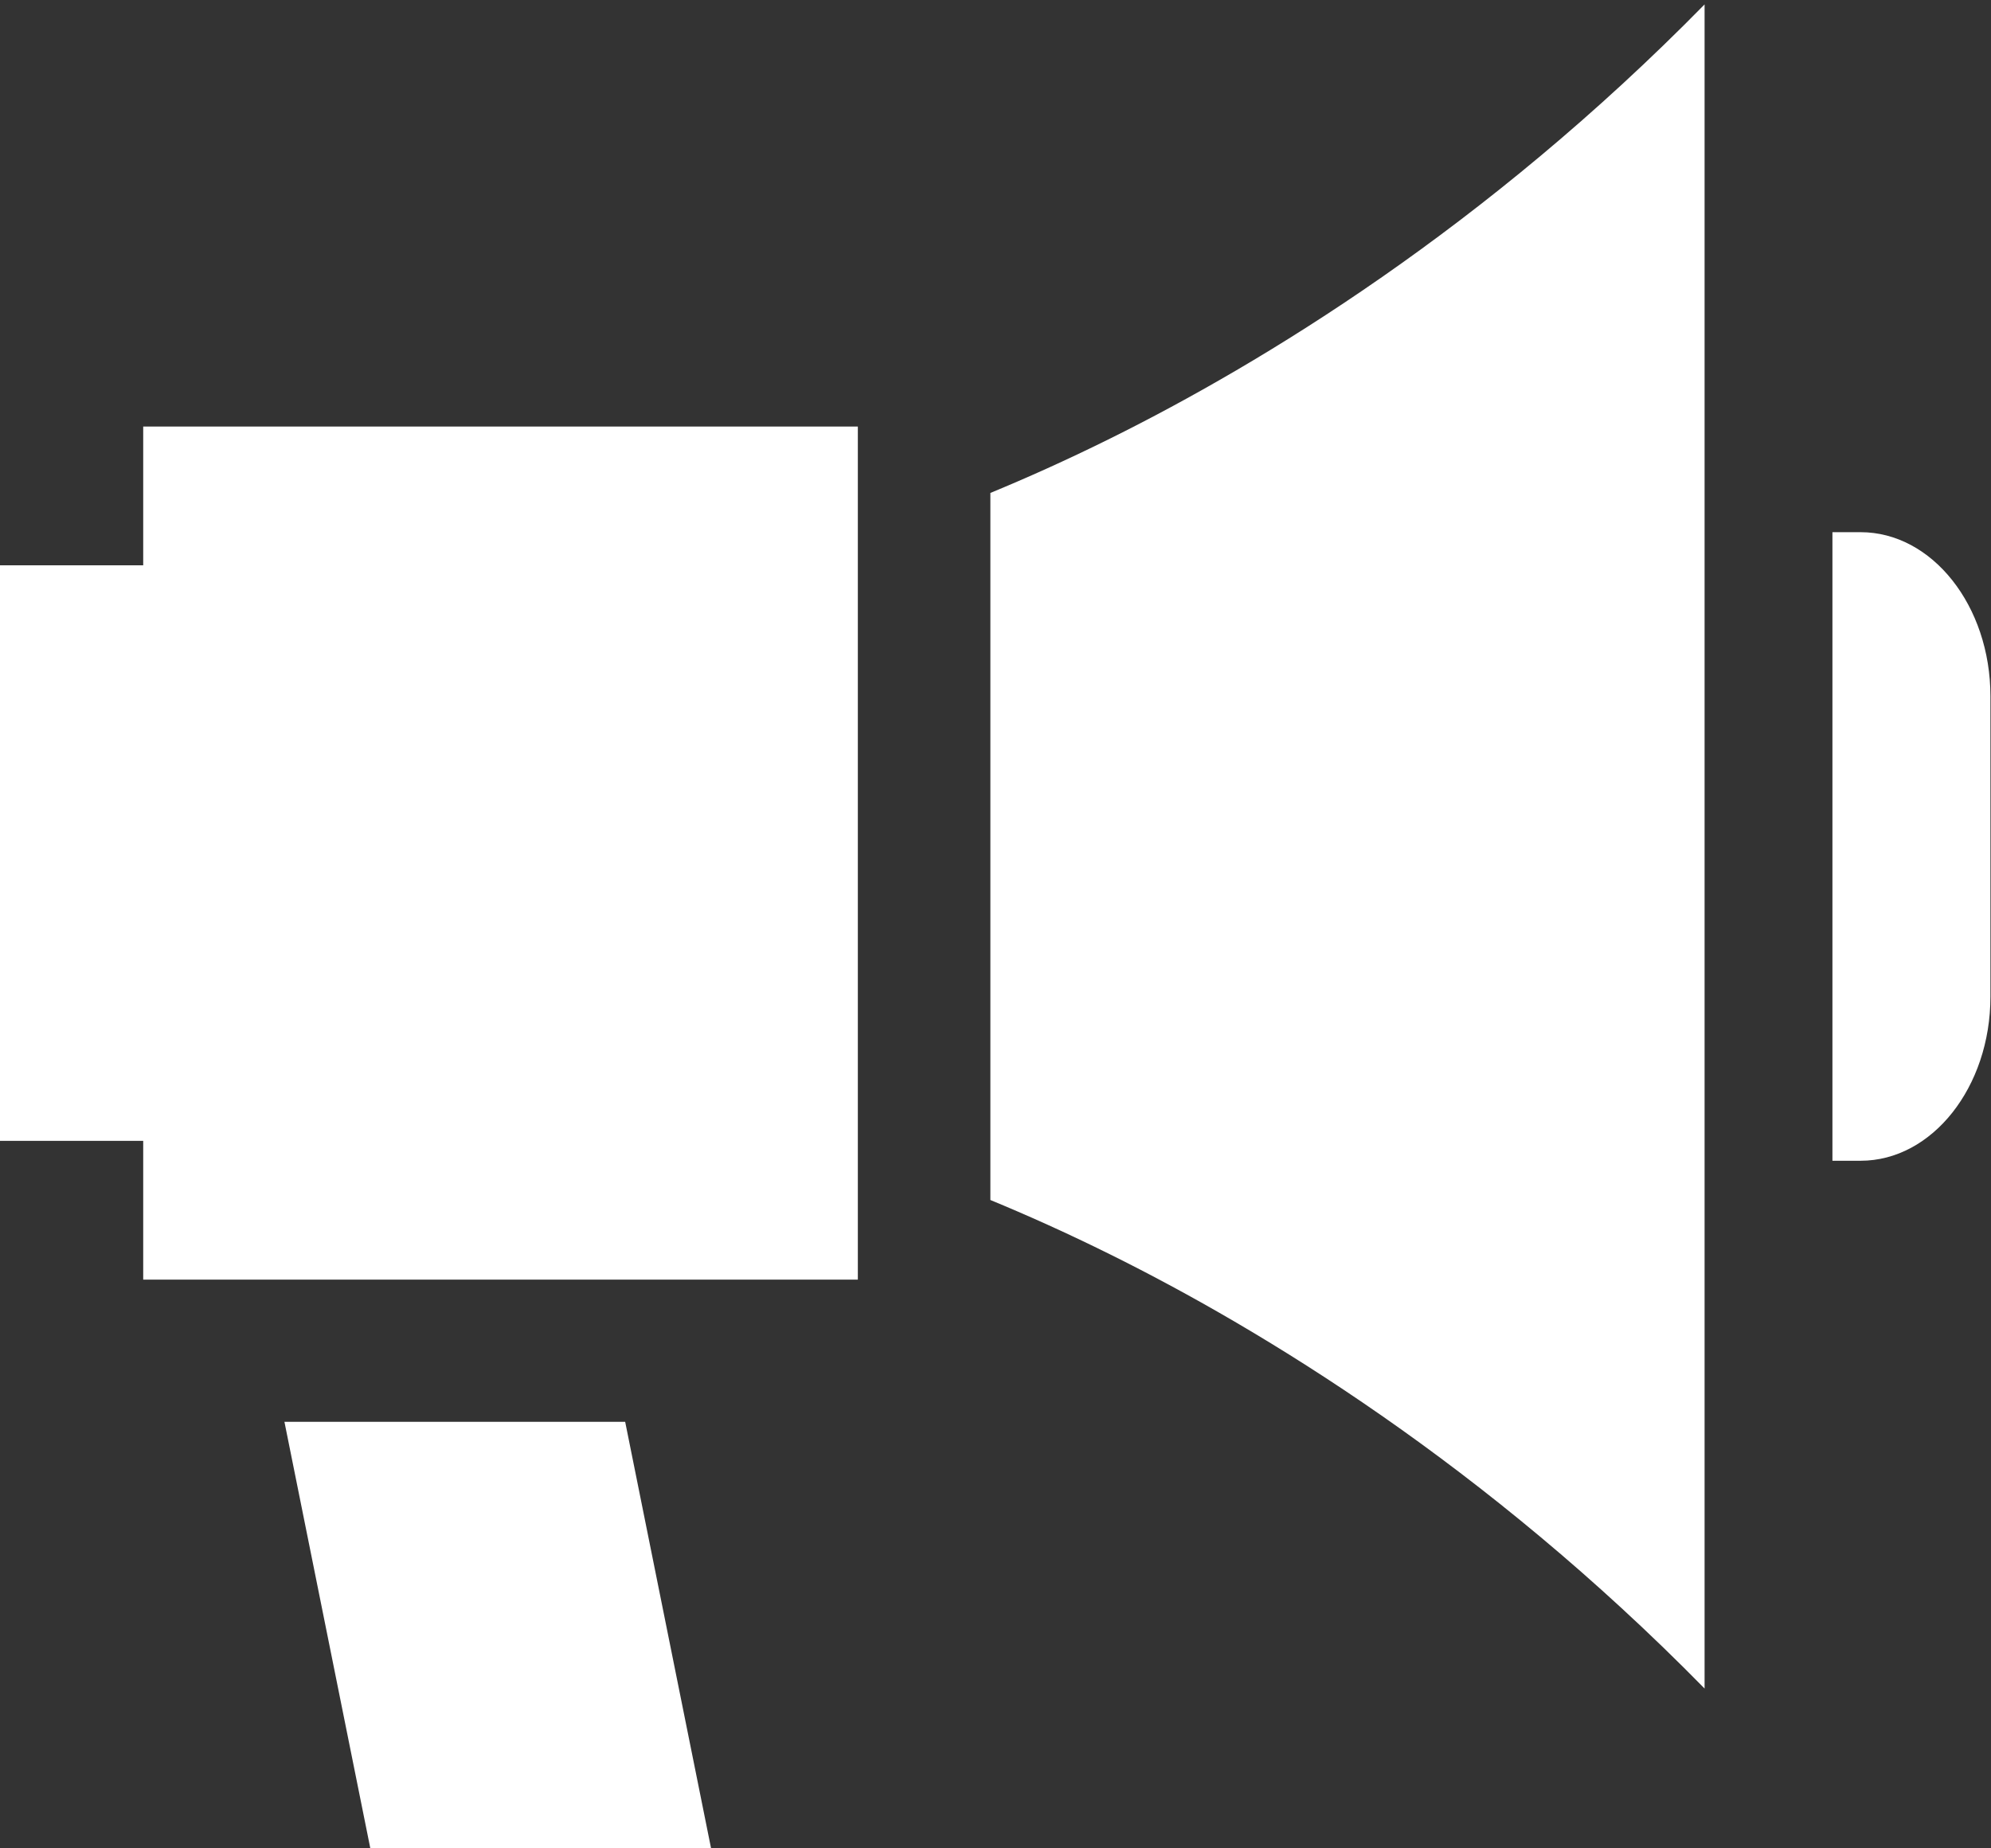 <?xml version="1.0" encoding="UTF-8"?>
<svg width="14px" height="13px" viewBox="0 0 14 13" version="1.1" xmlns="http://www.w3.org/2000/svg" xmlns:xlink="http://www.w3.org/1999/xlink">
    <rect x="0" y="0" width="14" height="13" fill="#333333" stroke="none"/>
    <!-- Generator: Sketch 46.2 (44496) - http://www.bohemiancoding.com/sketch -->
    <title>Загрузка медиапланов</title>
    <desc>Created with Sketch.</desc>
    <defs></defs>
    <g id="dashboards-preview" stroke="none" stroke-width="1" fill="none" fill-rule="evenodd">
        <g id="1600_1" transform="translate(-20, -392)" fill="#FFFFFF">
            <g id="Загрузка-медиапланов" transform="translate(20, 392)">
                <polygon id="Fill-1" points="1.007 3 1.007 3.976 -1.53734853e-05 3.976 -1.53734853e-05 8.024 1.007 8.024 1.007 9 2.289 9 5.194 9 6.032 9 6.032 8.565 6.032 3.435 6.032 3"></polygon>
                <polygon id="Fill-2" points="2 10 2.604 13 5 13 4.396 10"></polygon>
                <g id="Group-7" transform="translate(6.949, 0.001)">
                    <path d="M5.037,0.03 C3.495,1.602 1.922,2.555 0.862,3.081 C0.552,3.235 0.267,3.362 0.015,3.466 L0.015,8.439 C0.267,8.543 0.552,8.67 0.862,8.824 C1.922,9.35 3.495,10.303 5.037,11.875 L5.037,0.03 Z" id="Fill-3"></path>
                    <path d="M5.936,3.742 L5.936,8.163 L6.134,8.163 C6.637,8.163 7.047,7.645 7.047,7.009 L7.047,4.896 C7.047,4.26 6.637,3.742 6.134,3.742 L5.936,3.742 Z" id="Fill-5"></path>
                </g>
            </g>
        </g>
    </g>
</svg>